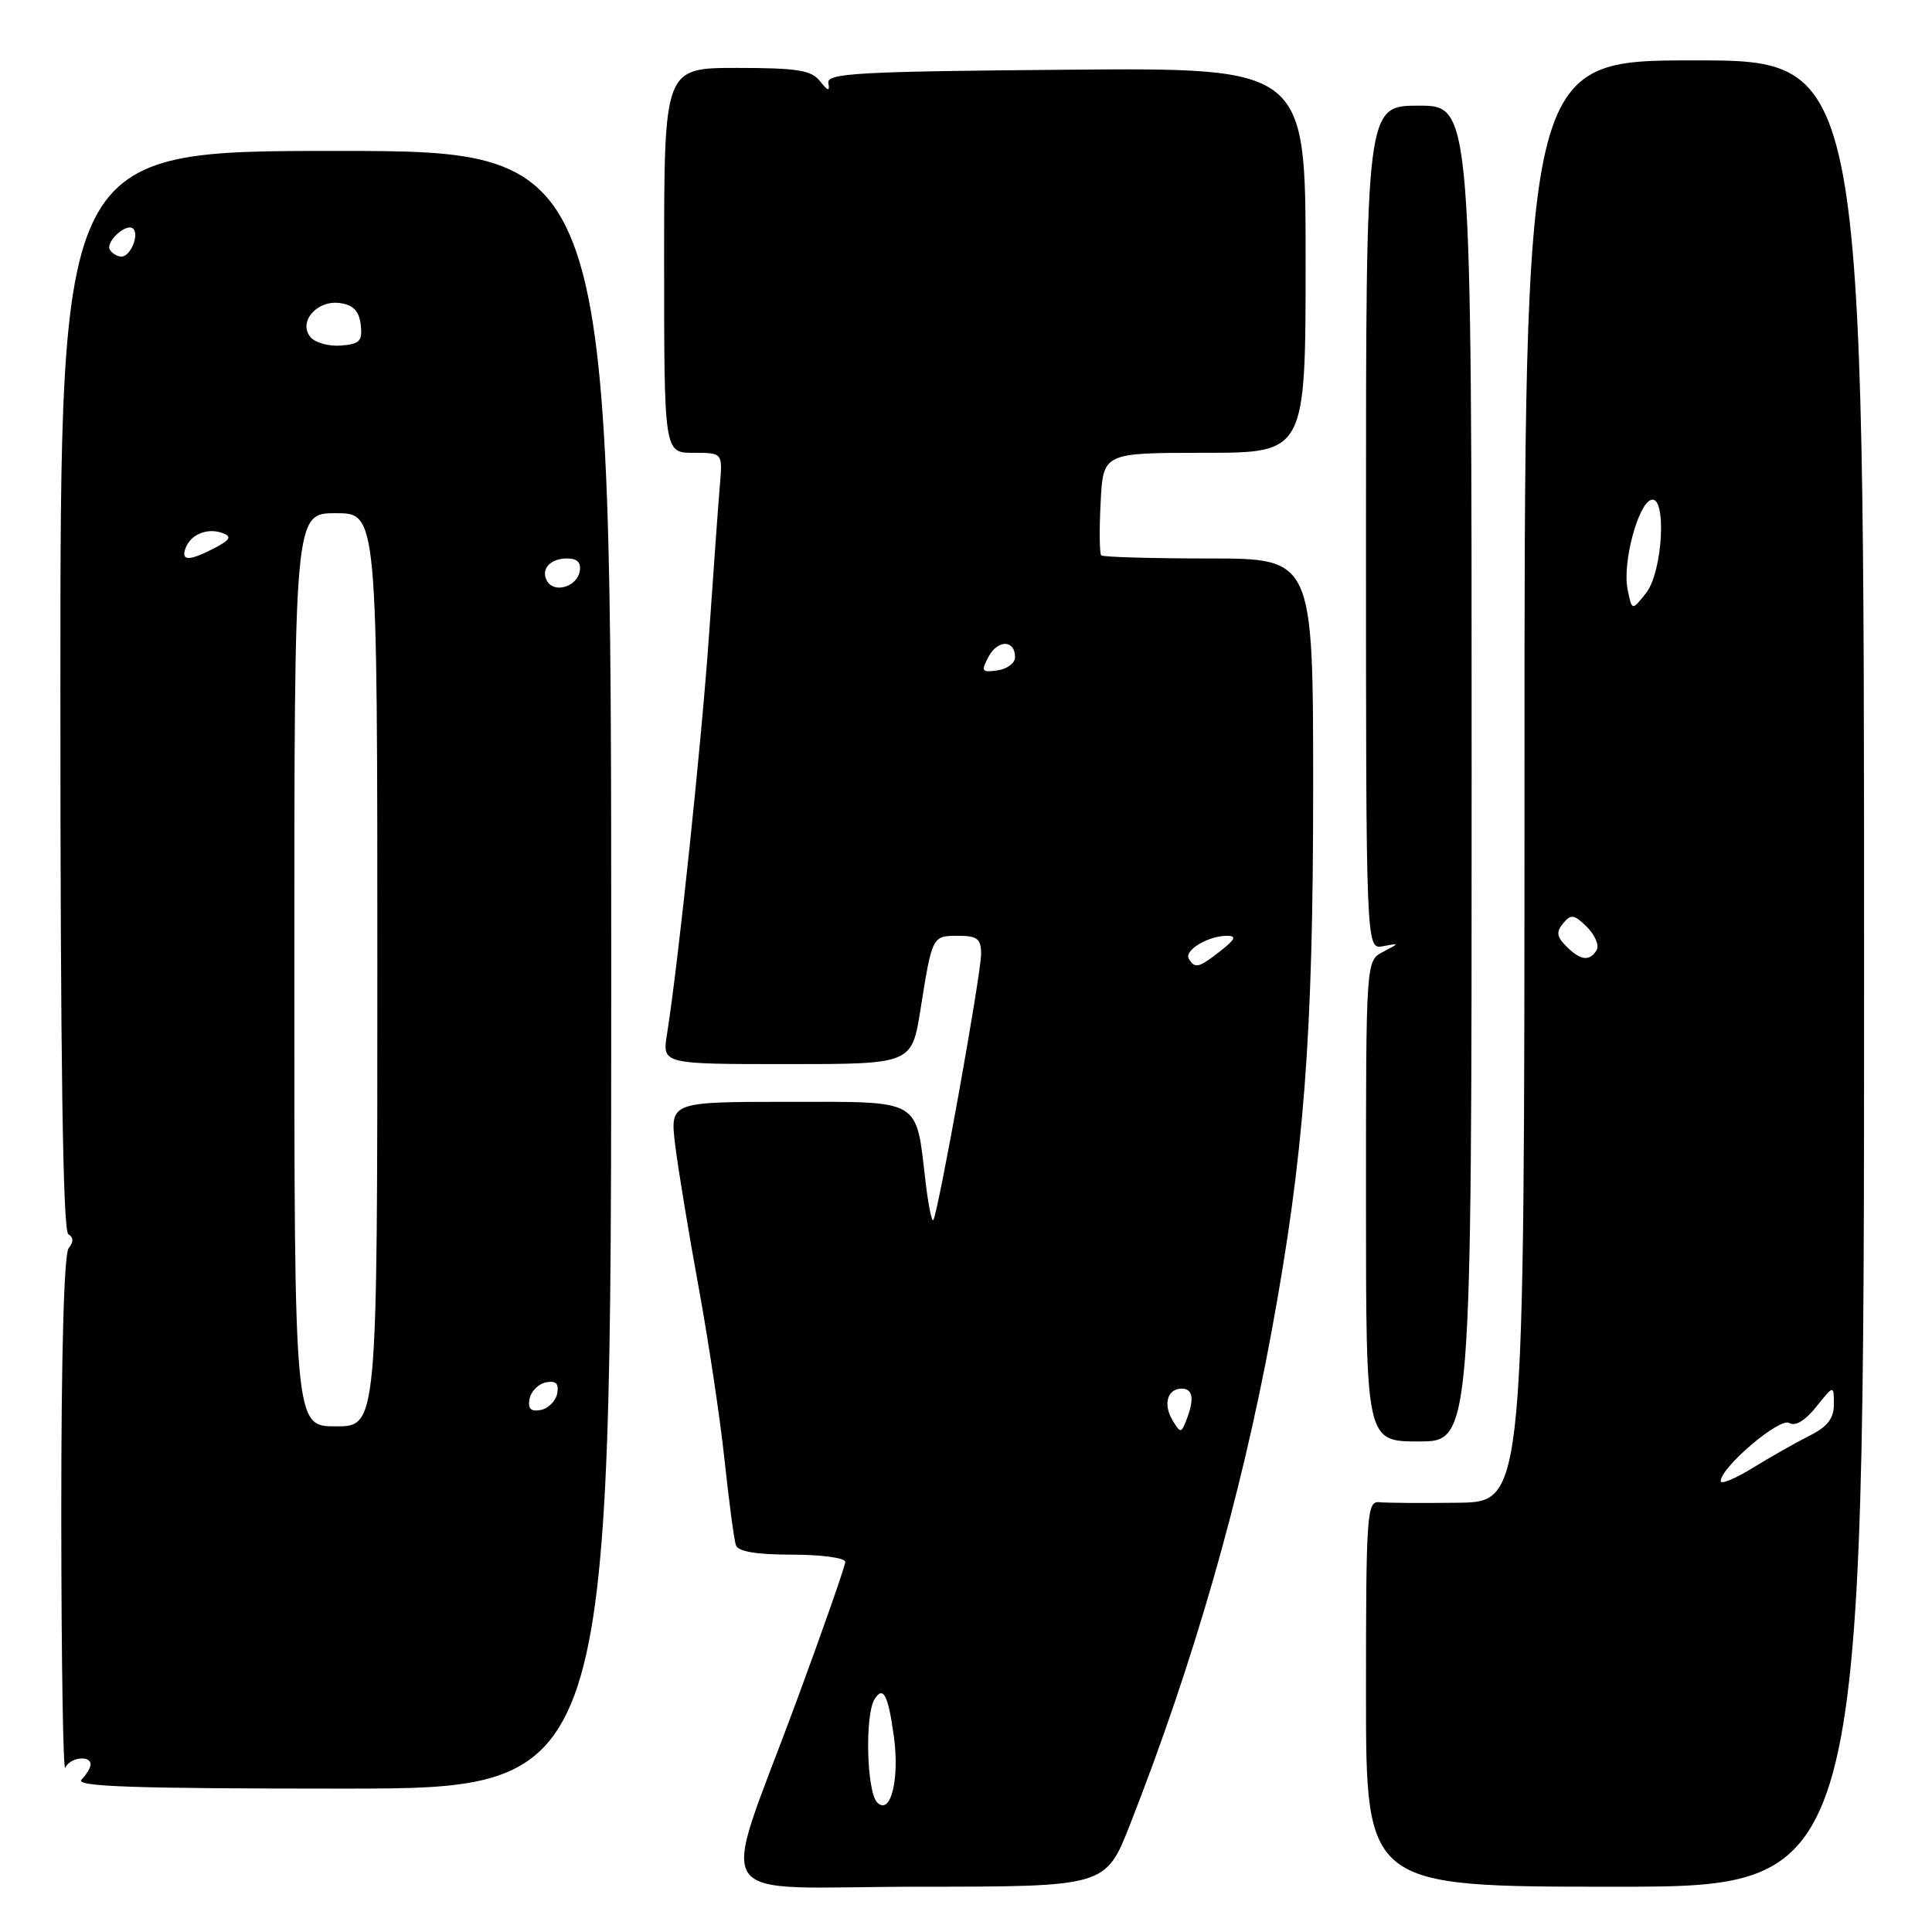 <?xml version="1.0" encoding="UTF-8" standalone="no"?>
<!DOCTYPE svg PUBLIC "-//W3C//DTD SVG 1.1//EN" "http://www.w3.org/Graphics/SVG/1.1/DTD/svg11.dtd" >
<svg xmlns="http://www.w3.org/2000/svg" xmlns:xlink="http://www.w3.org/1999/xlink" version="1.1" viewBox="0 0 256 256">
 <g >
 <path fill="currentColor"
d=" M 149.74 241.75 C 158.18 220.23 164.41 198.52 168.48 176.50 C 172.79 153.10 174.00 137.38 174.00 104.54 C 174.00 74.00 174.00 74.00 160.17 74.00 C 152.56 74.00 146.15 73.81 145.92 73.59 C 145.69 73.36 145.65 70.21 145.84 66.59 C 146.17 60.00 146.17 60.00 159.59 60.00 C 173.00 60.00 173.00 60.00 173.00 34.49 C 173.00 8.97 173.00 8.97 141.25 9.24 C 113.67 9.47 109.53 9.70 109.76 11.00 C 109.97 12.15 109.71 12.09 108.65 10.75 C 107.51 9.30 105.63 9.00 97.64 9.00 C 88.00 9.00 88.00 9.00 88.00 34.50 C 88.00 60.00 88.00 60.00 91.88 60.00 C 95.75 60.00 95.75 60.00 95.39 64.25 C 95.19 66.59 94.55 75.47 93.96 84.00 C 92.97 98.27 89.88 127.62 88.38 137.04 C 87.74 141.00 87.74 141.00 104.28 141.00 C 120.82 141.00 120.82 141.00 121.97 133.75 C 123.53 123.97 123.52 124.00 126.97 124.00 C 129.50 124.00 130.00 124.39 130.00 126.41 C 130.00 129.11 124.25 161.08 123.66 161.67 C 123.45 161.88 122.99 159.59 122.64 156.59 C 121.33 145.45 122.28 146.00 104.41 146.00 C 88.77 146.00 88.77 146.00 89.47 151.75 C 89.86 154.91 91.25 163.35 92.56 170.50 C 93.87 177.65 95.43 188.00 96.01 193.50 C 96.60 199.00 97.27 204.06 97.51 204.75 C 97.80 205.59 100.24 206.00 104.97 206.00 C 108.84 206.00 112.00 206.43 112.00 206.95 C 112.00 207.47 109.12 215.73 105.59 225.29 C 95.29 253.25 93.16 250.00 121.83 250.00 C 146.50 249.99 146.50 249.99 149.74 241.75 Z  M 247.00 129.00 C 247.00 8.00 247.00 8.00 224.50 8.00 C 202.00 8.00 202.00 8.00 202.00 103.50 C 202.00 199.00 202.00 199.00 193.25 199.12 C 188.44 199.18 183.71 199.15 182.75 199.05 C 181.12 198.89 181.00 200.69 181.00 224.44 C 181.00 250.00 181.00 250.00 214.00 250.00 C 247.00 250.00 247.00 250.00 247.00 129.00 Z  M 80.99 128.50 C 80.99 20.00 80.99 20.00 44.50 20.00 C 8.00 20.00 8.00 20.00 8.00 91.44 C 8.00 140.20 8.33 163.09 9.05 163.53 C 9.75 163.96 9.77 164.58 9.10 165.38 C 8.48 166.13 8.11 179.55 8.12 201.04 C 8.13 219.99 8.37 234.94 8.65 234.25 C 9.21 232.88 12.00 232.51 12.00 233.80 C 12.00 234.24 11.46 235.14 10.80 235.80 C 9.87 236.73 17.53 237.00 45.29 237.00 C 80.99 237.00 80.99 237.00 80.99 128.50 Z  M 195.00 102.50 C 195.00 14.00 195.00 14.00 188.00 14.00 C 181.00 14.00 181.00 14.00 181.00 69.91 C 181.00 125.81 181.00 125.81 183.25 125.38 C 185.50 124.95 185.50 124.95 183.25 126.13 C 181.00 127.31 181.00 127.31 181.00 159.15 C 181.00 191.00 181.00 191.00 188.00 191.00 C 195.00 191.00 195.00 191.00 195.00 102.50 Z  M 116.24 238.84 C 114.83 237.43 114.58 227.22 115.89 225.14 C 117.03 223.34 117.68 224.57 118.43 230.00 C 119.23 235.73 118.02 240.62 116.24 238.84 Z  M 155.40 188.25 C 154.08 186.11 154.67 184.00 156.58 184.00 C 158.09 184.00 158.29 185.41 157.17 188.25 C 156.51 189.91 156.42 189.91 155.40 188.25 Z  M 157.53 127.05 C 156.85 125.95 160.07 124.00 162.57 124.00 C 163.89 124.00 163.70 124.45 161.73 126.00 C 158.85 128.26 158.36 128.39 157.53 127.05 Z  M 130.99 87.02 C 132.22 84.72 134.50 84.76 134.50 87.08 C 134.50 87.86 133.45 88.65 132.17 88.83 C 130.08 89.13 129.96 88.95 130.99 87.02 Z  M 228.00 196.26 C 228.00 194.44 235.83 187.78 237.08 188.55 C 237.87 189.04 239.18 188.26 240.66 186.41 C 242.99 183.50 242.99 183.50 243.00 186.06 C 243.00 187.96 242.15 189.05 239.75 190.25 C 237.96 191.15 234.59 193.06 232.25 194.50 C 229.91 195.94 228.00 196.73 228.00 196.26 Z  M 207.54 125.39 C 206.27 124.12 206.18 123.49 207.13 122.34 C 208.17 121.09 208.60 121.16 210.29 122.84 C 211.36 123.92 211.94 125.29 211.56 125.90 C 210.62 127.43 209.42 127.28 207.54 125.39 Z  M 215.66 78.06 C 214.97 74.62 217.02 66.83 218.77 66.24 C 220.88 65.54 220.34 75.75 218.12 78.57 C 216.24 80.96 216.24 80.96 215.66 78.06 Z  M 39.00 128.50 C 39.00 68.00 39.00 68.00 44.50 68.00 C 50.00 68.00 50.00 68.00 50.00 128.50 C 50.00 189.00 50.00 189.00 44.50 189.00 C 39.00 189.00 39.00 189.00 39.00 128.50 Z  M 70.17 185.35 C 70.36 184.35 71.35 183.36 72.35 183.17 C 73.67 182.92 74.08 183.33 73.83 184.65 C 73.64 185.65 72.65 186.64 71.65 186.83 C 70.33 187.08 69.92 186.67 70.17 185.35 Z  M 72.53 77.06 C 71.57 75.49 72.84 74.00 75.13 74.00 C 76.51 74.00 77.04 74.55 76.81 75.74 C 76.43 77.73 73.51 78.63 72.53 77.06 Z  M 24.61 72.58 C 25.30 70.77 27.55 69.89 29.54 70.65 C 30.74 71.11 30.49 71.55 28.43 72.62 C 25.04 74.38 23.92 74.37 24.61 72.58 Z  M 41.14 44.67 C 39.47 42.65 42.00 39.72 45.06 40.16 C 46.81 40.40 47.58 41.21 47.80 43.03 C 48.05 45.19 47.66 45.60 45.17 45.79 C 43.57 45.91 41.76 45.41 41.14 44.67 Z  M 14.57 33.11 C 13.92 32.06 16.78 29.45 17.65 30.31 C 18.48 31.15 17.28 34.00 16.09 34.00 C 15.56 34.00 14.87 33.60 14.57 33.11 Z "/>
</g>
</svg>